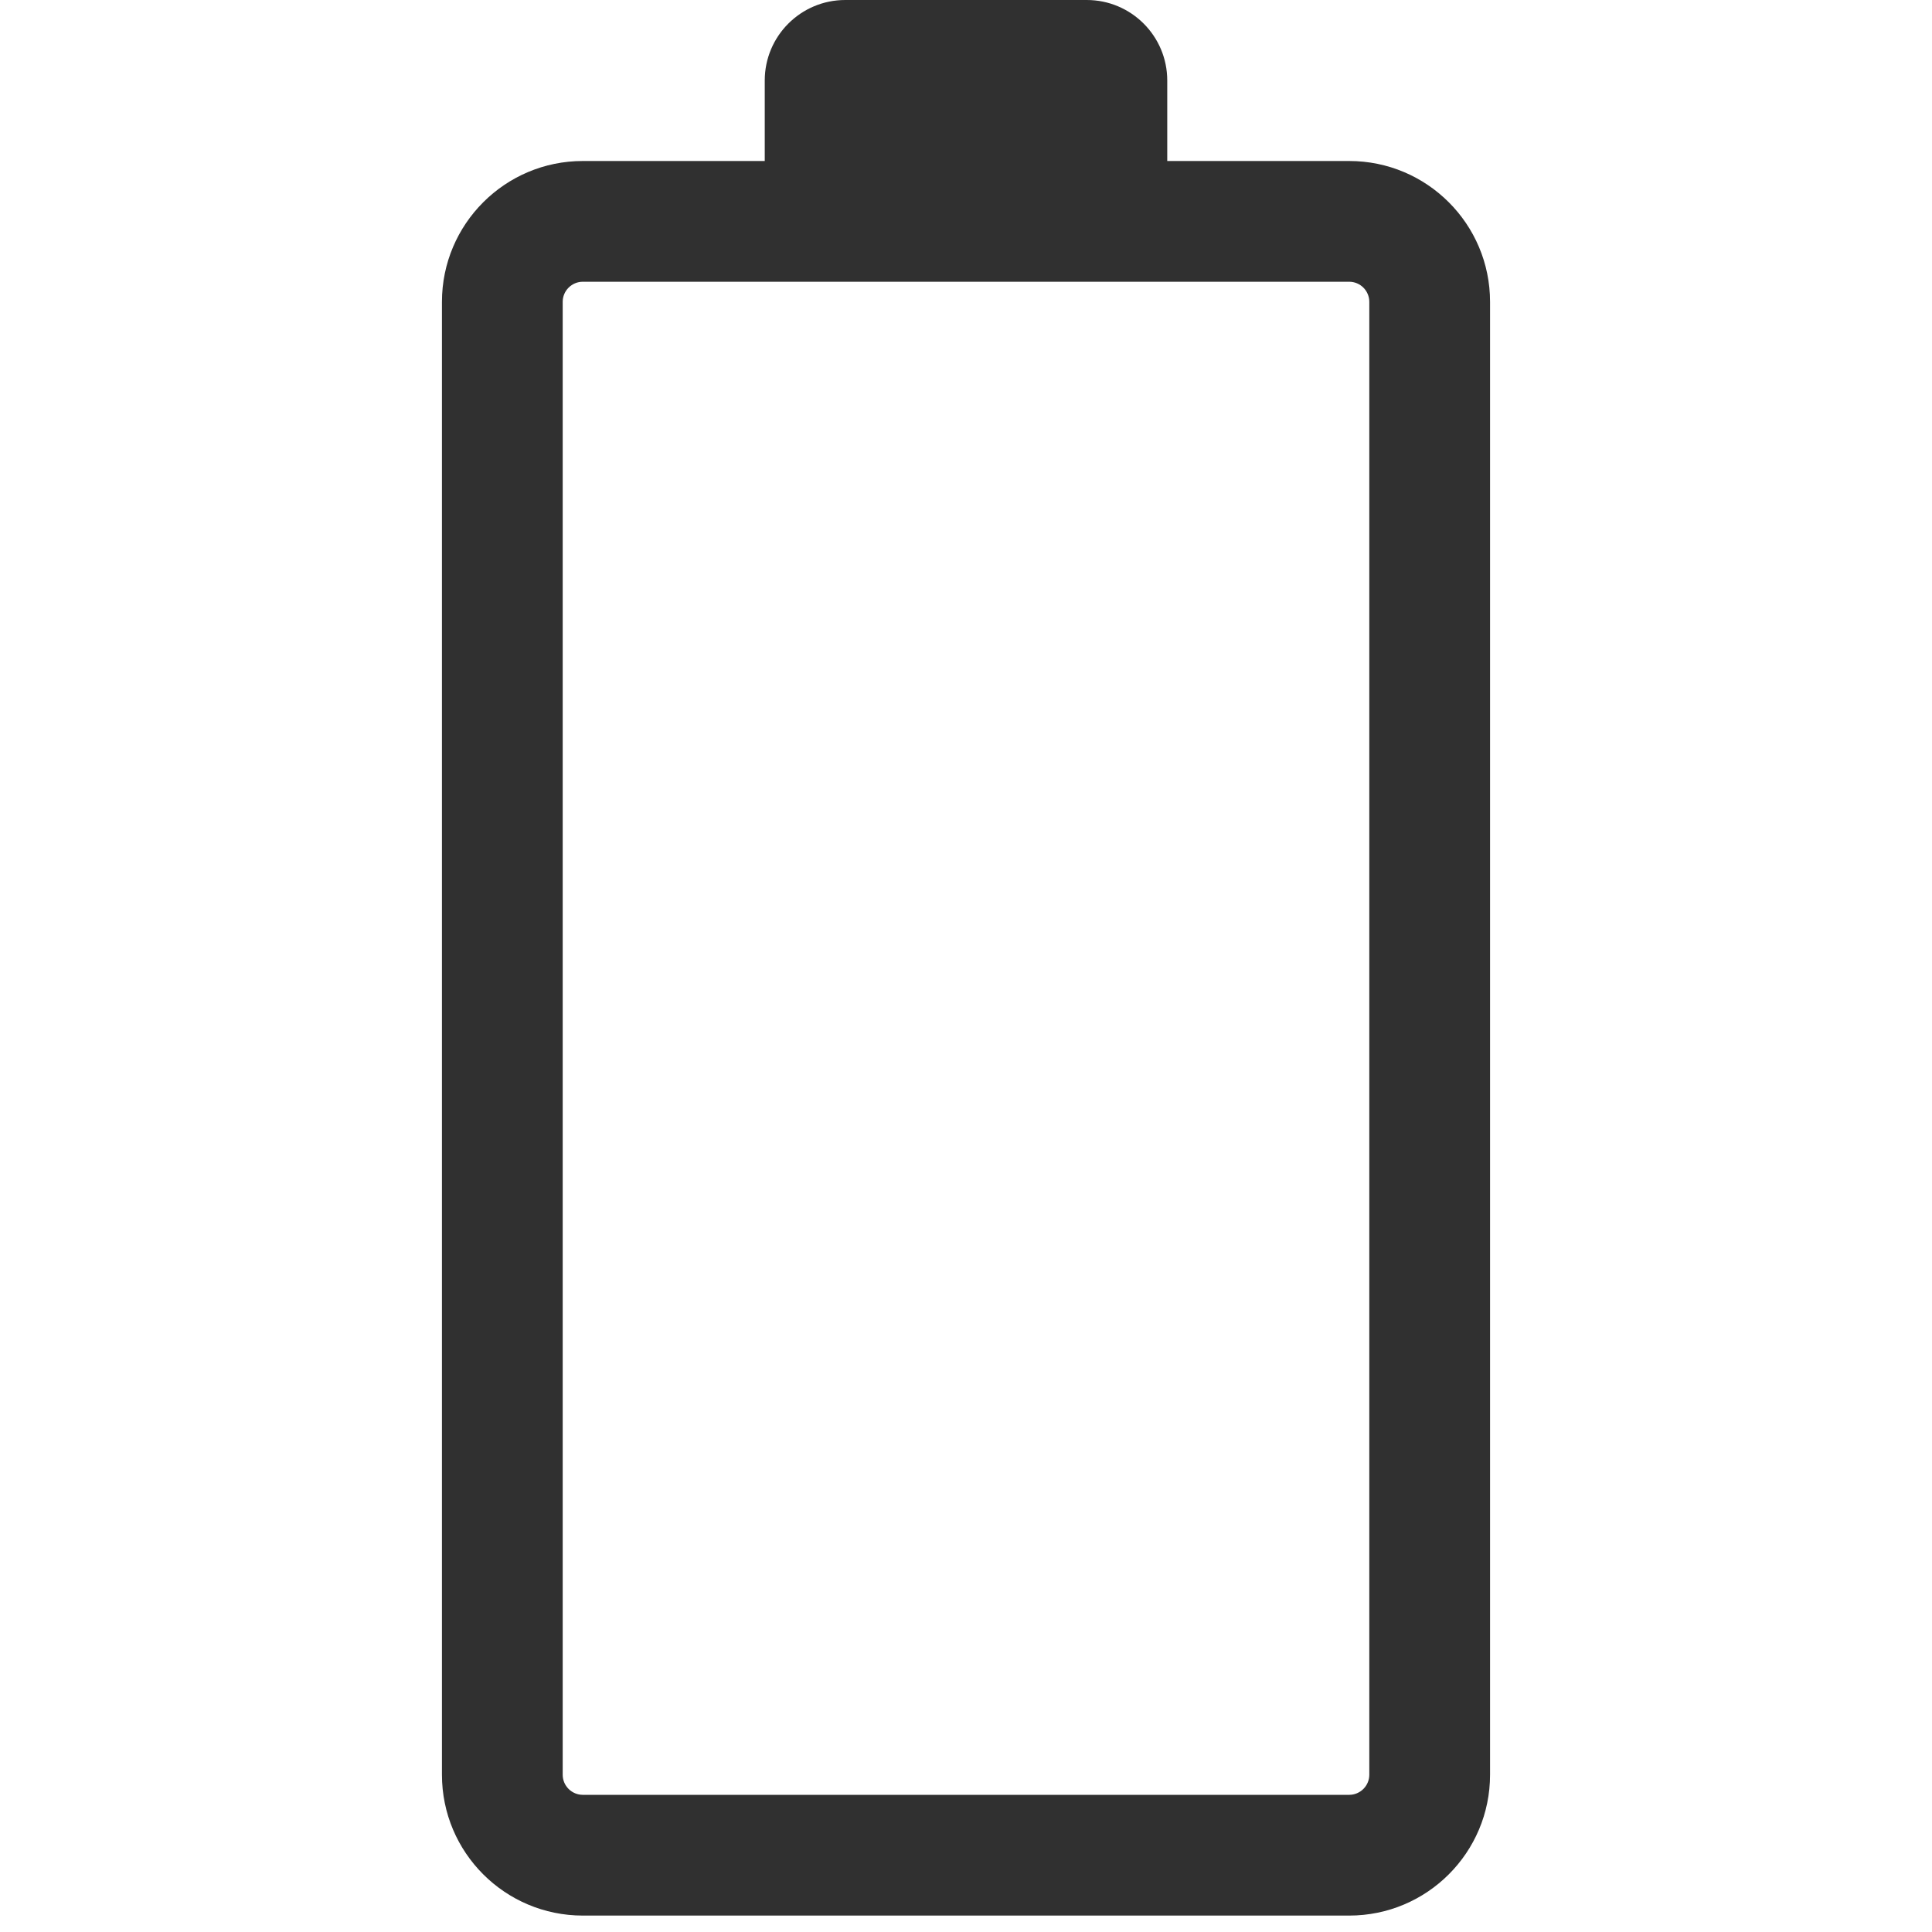 <svg width="24" height="24" viewBox="0 0 24 24" fill="none" xmlns="http://www.w3.org/2000/svg">
<path fill-rule="evenodd" clip-rule="evenodd" d="M9.5 1C9.5 0.448 9.948 0 10.5 0H13.5C14.052 0 14.5 0.448 14.5 1V2L9.5 2V1ZM6.99 3.75C6.99 3.612 7.102 3.5 7.24 3.5H16.76C16.898 3.5 17.01 3.612 17.01 3.75V22.046C17.01 22.184 16.898 22.296 16.76 22.296L7.24 22.296C7.102 22.296 6.99 22.184 6.99 22.046L6.99 3.75ZM7.24 2C6.274 2 5.49 2.784 5.49 3.75V22.046C5.49 23.013 6.274 23.796 7.24 23.796L16.76 23.796C17.727 23.796 18.51 23.013 18.51 22.046V3.75C18.51 2.784 17.727 2 16.76 2H7.24Z" fill="#303030"/>
</svg>
